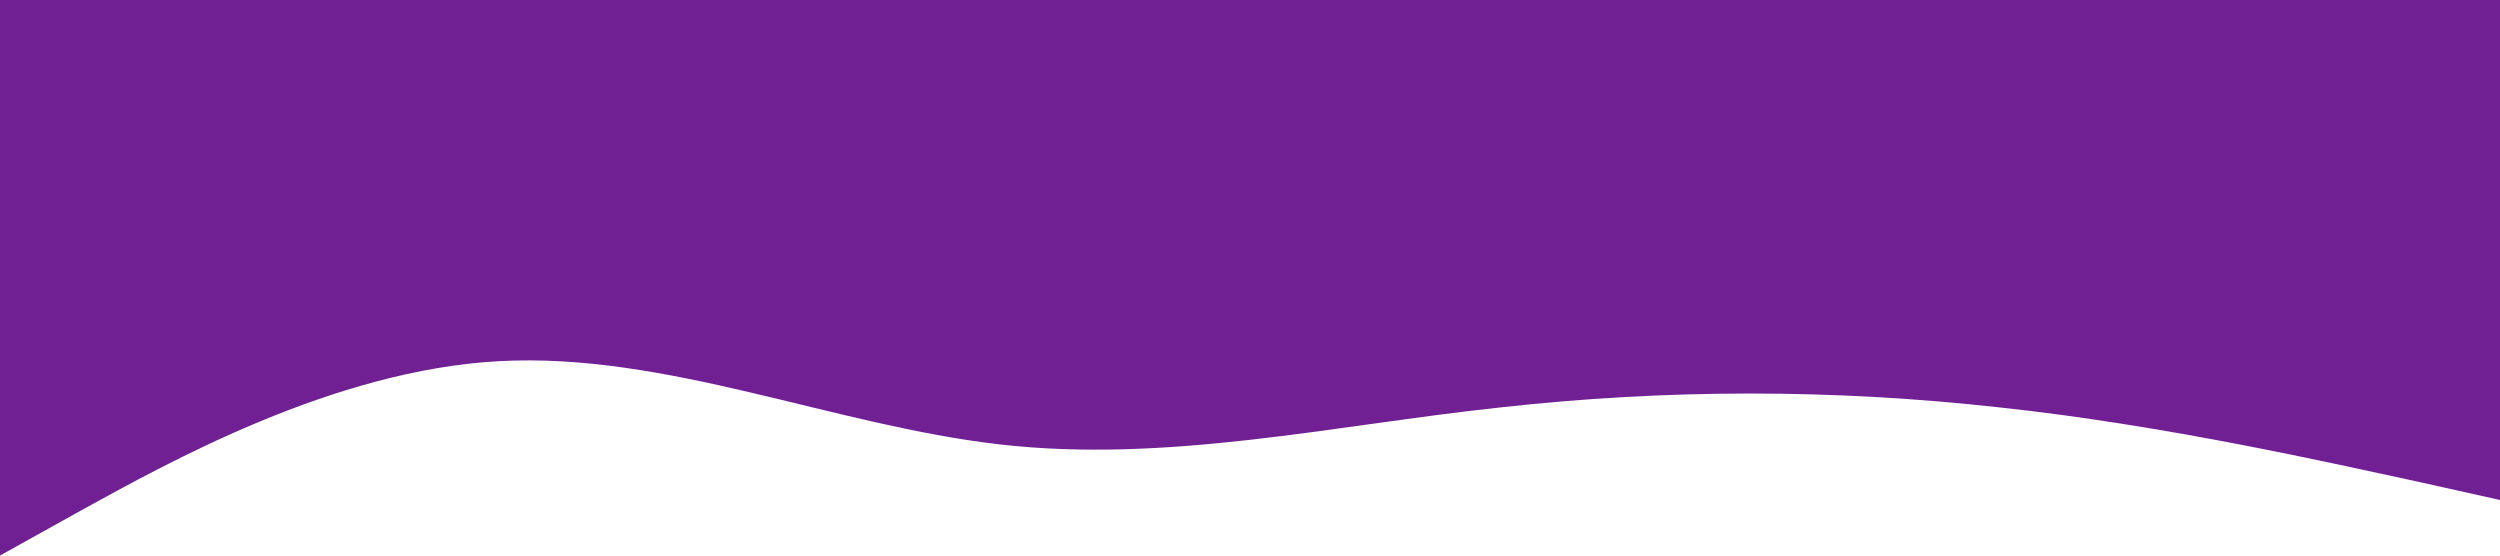 <?xml version="1.0" standalone="no"?><svg xmlns="http://www.w3.org/2000/svg" viewBox="0 0 1440 320"><path fill="#712094" fill-opacity="1" d="M0,320L48,293.3C96,267,192,213,288,208C384,203,480,245,576,256C672,267,768,245,864,234.7C960,224,1056,224,1152,234.7C1248,245,1344,267,1392,277.3L1440,288L1440,0L1392,0C1344,0,1248,0,1152,0C1056,0,960,0,864,0C768,0,672,0,576,0C480,0,384,0,288,0C192,0,96,0,48,0L0,0Z"></path></svg>